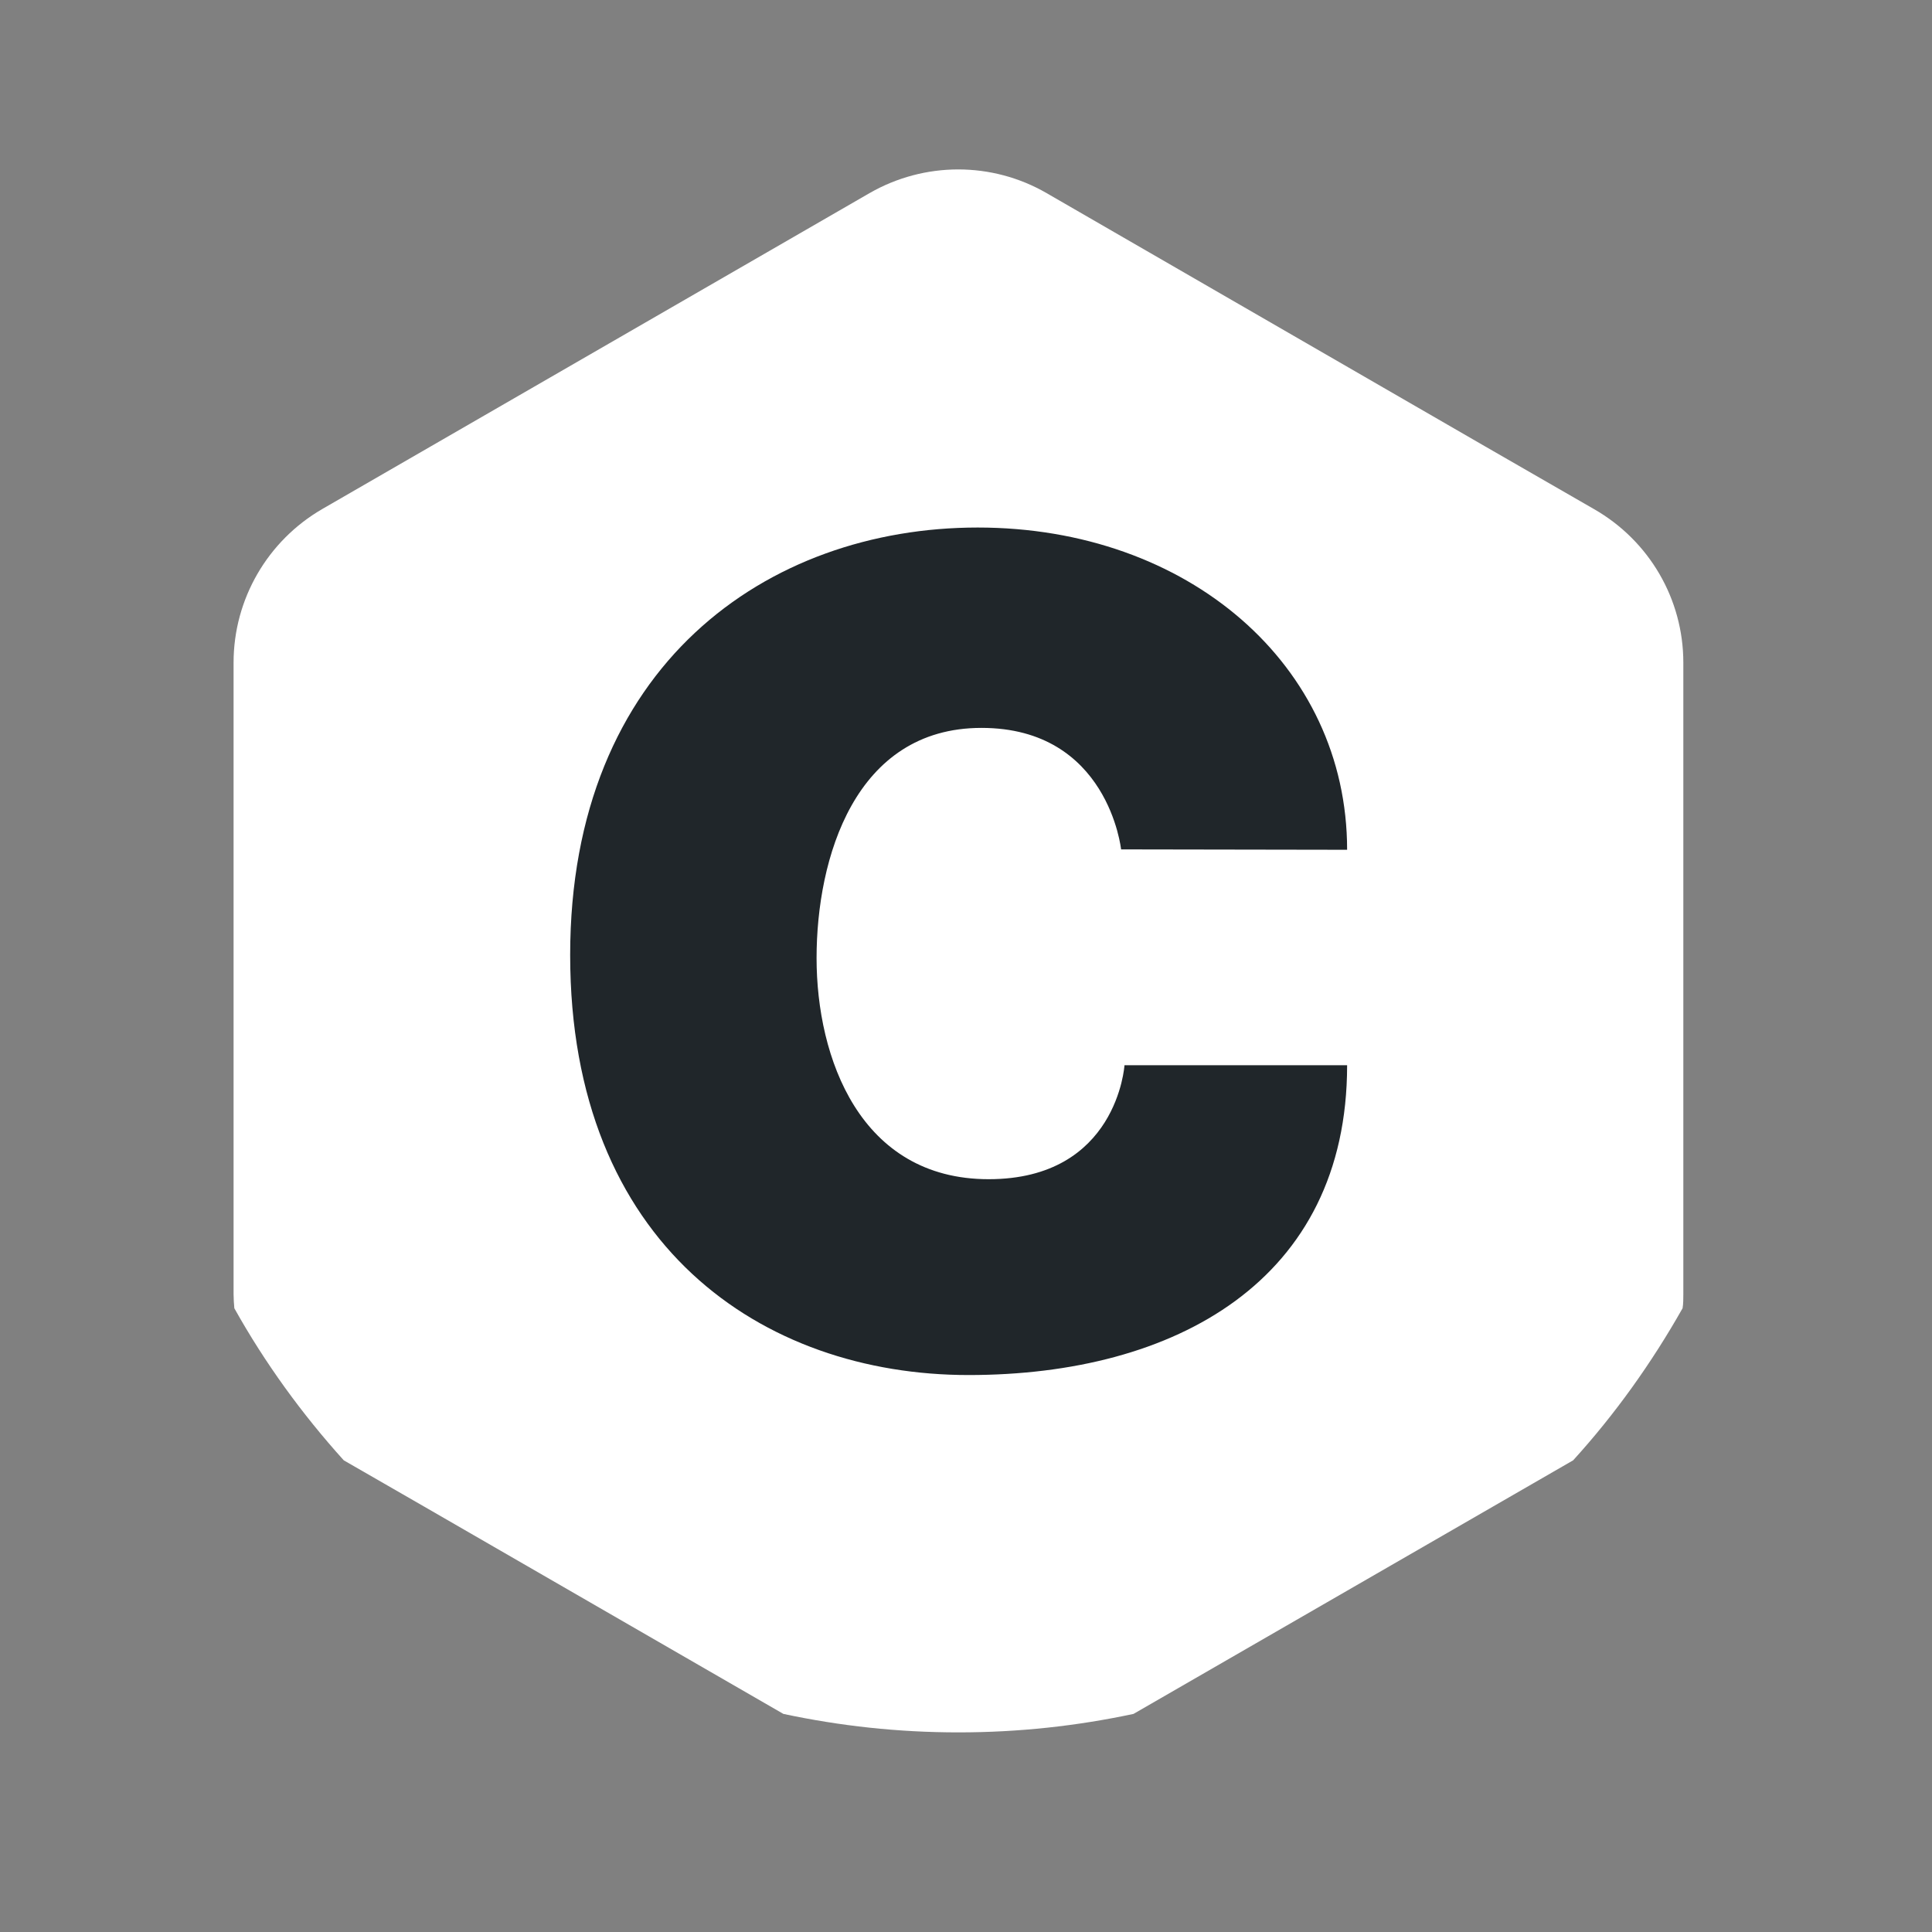 <?xml version="1.0" encoding="utf-8"?>
<!-- Generator: Adobe Illustrator 25.0.1, SVG Export Plug-In . SVG Version: 6.00 Build 0)  -->
<svg version="1.1" id="Capa_1" xmlns="http://www.w3.org/2000/svg" xmlns:xlink="http://www.w3.org/1999/xlink" x="0px" y="0px"
	 viewBox="0 0 512 512" style="enable-background:new 0 0 512 512;" xml:space="preserve">
<rect x="0" y="0" width="512" height="512" fill="#808080" stroke="none"/>
<style type="text/css">
	.st0{fill:#FFFFFF;}
	.st1{fill:#20262A;}
</style>
<path class="st0" d="M446.1,175.6v167.4c0,1.2,0,2.5-0.2,3.7c-8.2,14.5-17.9,28.1-29,40.3l-116.5,67.2h0c-15,3.2-30.4,4.9-46.4,4.9
	s-31.4-1.7-46.4-4.9h0l-95.3-55l-21.2-12.2c-11.1-12.3-20.9-25.8-29-40.3c-0.1-1.2-0.2-2.5-0.2-3.7V175.6c0-16.8,9-32.3,23.5-40.7
	l145-83.7c14.6-8.4,32.5-8.4,47,0l116,67l29,16.7C437.1,143.3,446.1,158.8,446.1,175.6z"/>
<path class="st1" d="M357,225.2c0-49-42.2-85.4-97.9-85.4s-108,36.5-108,113.3S202,364.4,256.7,364.4s100.3-25,100.3-82.1h-59
	c0,0-1.9,30.2-36,30.2s-45.6-32.2-45.6-58.6s10.1-61,43.7-61s37,32.2,37,32.2L357,225.2L357,225.2z"/>
</svg>
